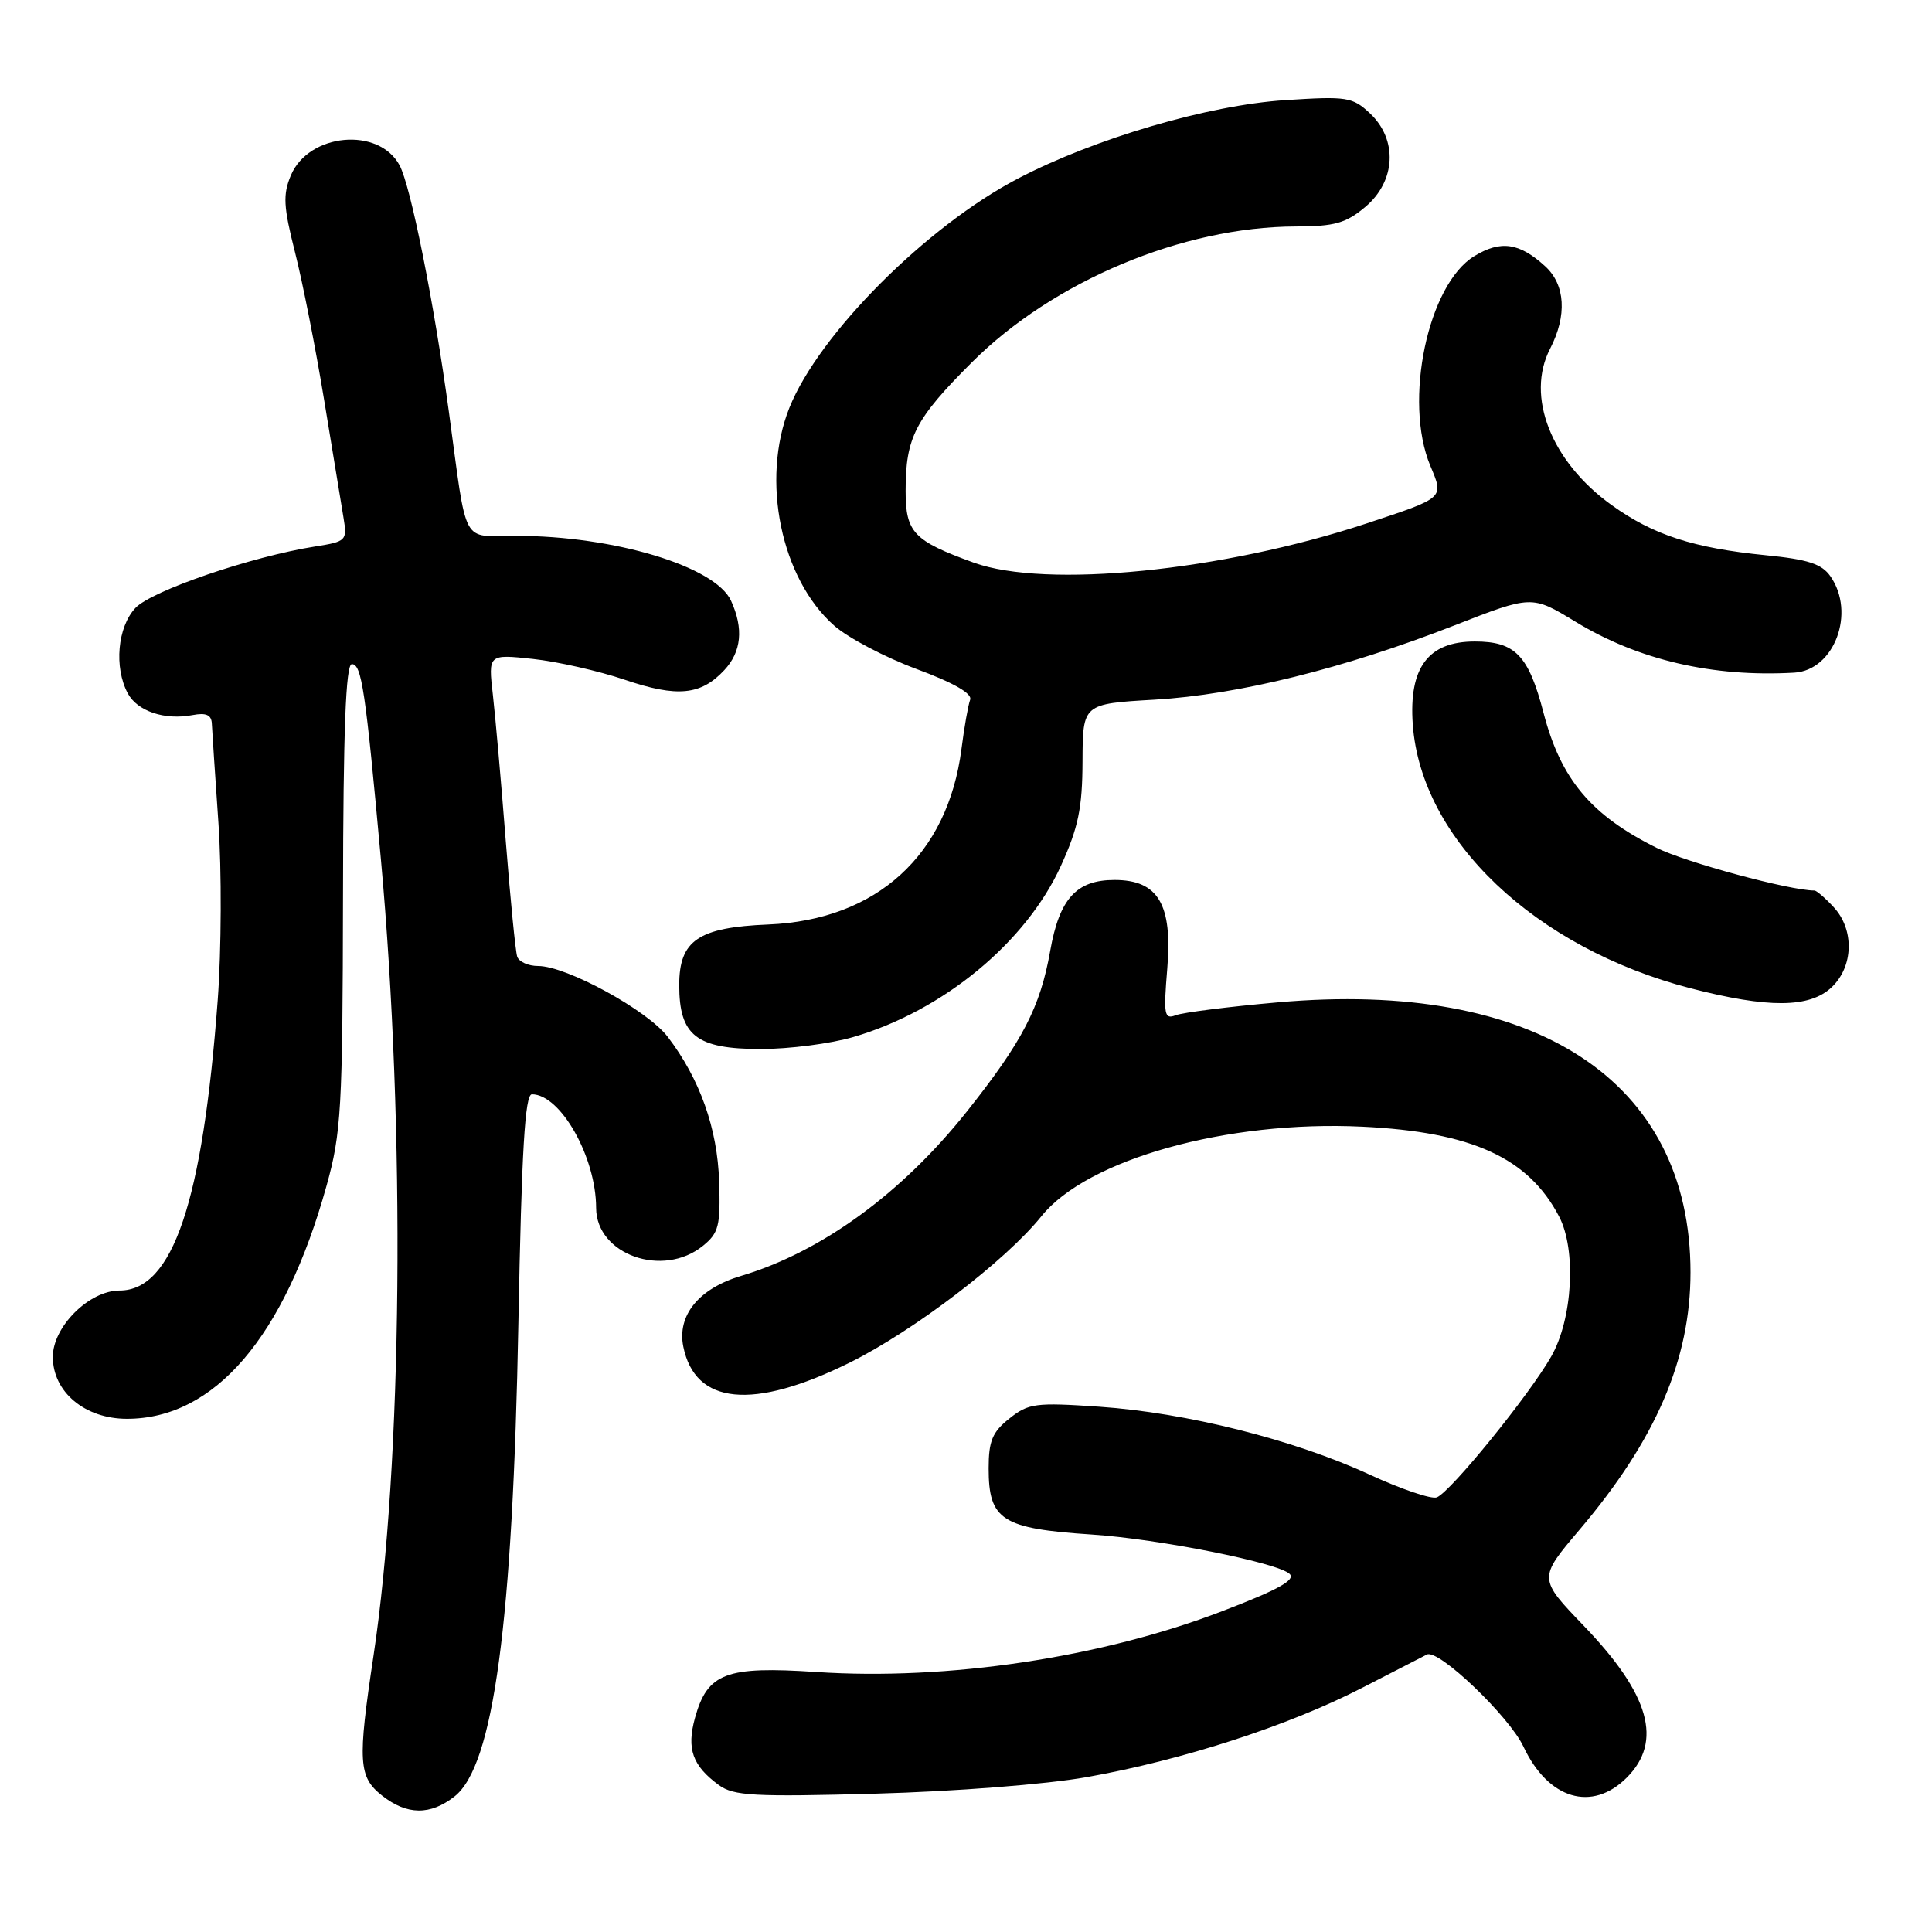 <?xml version="1.0" encoding="UTF-8" standalone="no"?>
<!DOCTYPE svg PUBLIC "-//W3C//DTD SVG 1.1//EN" "http://www.w3.org/Graphics/SVG/1.1/DTD/svg11.dtd" >
<svg xmlns="http://www.w3.org/2000/svg" xmlns:xlink="http://www.w3.org/1999/xlink" version="1.1" viewBox="0 0 256 256">
 <g >
 <path fill="currentColor"
d=" M 60.24 238.03 C 65.40 233.97 67.95 215.03 68.69 175.25 C 69.12 152.37 69.56 145.00 70.48 145.00 C 74.28 145.00 78.98 153.32 78.99 160.06 C 79.01 166.25 87.84 169.38 93.14 165.08 C 95.24 163.38 95.48 162.43 95.29 156.57 C 95.07 149.53 92.74 142.97 88.48 137.39 C 85.79 133.86 75.07 128.00 71.31 128.00 C 70.00 128.00 68.75 127.44 68.53 126.75 C 68.30 126.06 67.63 119.20 67.02 111.50 C 66.42 103.80 65.65 95.07 65.31 92.09 C 64.69 86.68 64.69 86.68 70.59 87.31 C 73.84 87.66 79.33 88.90 82.78 90.07 C 89.73 92.43 92.87 92.13 95.97 88.80 C 98.25 86.36 98.55 83.29 96.87 79.61 C 94.79 75.05 81.39 71.00 68.34 71.00 C 61.03 71.00 61.95 72.71 59.47 54.50 C 57.50 40.04 54.43 24.67 52.95 21.91 C 50.20 16.77 40.90 17.63 38.54 23.24 C 37.47 25.79 37.56 27.38 39.08 33.38 C 40.08 37.30 41.82 46.12 42.95 53.00 C 44.08 59.88 45.24 66.90 45.52 68.62 C 46.02 71.63 45.89 71.76 41.77 72.41 C 33.36 73.73 20.09 78.27 17.94 80.56 C 15.57 83.09 15.09 88.43 16.93 91.87 C 18.20 94.24 21.82 95.46 25.52 94.75 C 27.31 94.41 28.02 94.72 28.07 95.89 C 28.11 96.77 28.50 102.67 28.94 109.00 C 29.38 115.33 29.34 125.90 28.85 132.50 C 26.85 159.26 22.89 171.00 15.85 171.00 C 11.82 171.00 7.00 175.79 7.00 179.79 C 7.00 184.45 11.25 188.00 16.82 188.00 C 28.42 188.00 37.68 177.19 43.26 157.15 C 45.22 150.13 45.40 146.98 45.45 118.75 C 45.48 96.73 45.82 88.00 46.62 88.00 C 47.92 88.00 48.43 91.43 50.47 113.84 C 53.74 149.75 53.33 193.92 49.49 219.41 C 47.37 233.48 47.50 235.46 50.63 237.93 C 53.94 240.53 57.02 240.56 60.24 238.03 Z  M 144.00 235.48 C 156.66 233.23 170.72 228.68 180.50 223.64 C 184.90 221.37 188.76 219.39 189.08 219.23 C 190.62 218.48 199.97 227.41 201.87 231.45 C 205.15 238.42 210.94 240.15 215.55 235.55 C 220.35 230.74 218.61 224.55 209.90 215.47 C 203.82 209.15 203.82 209.15 209.30 202.69 C 219.41 190.77 224.00 180.13 224.00 168.59 C 224.00 143.19 203.47 129.77 169.28 132.82 C 162.80 133.39 156.74 134.16 155.80 134.52 C 154.27 135.11 154.16 134.49 154.67 128.34 C 155.38 119.83 153.46 116.60 147.68 116.60 C 142.63 116.60 140.38 119.08 139.16 125.98 C 137.84 133.46 135.49 137.99 128.13 147.26 C 119.48 158.14 108.86 165.88 98.18 169.07 C 92.61 170.73 89.70 174.29 90.54 178.43 C 92.10 186.14 99.76 186.89 112.52 180.59 C 121.04 176.38 133.25 167.06 138.00 161.15 C 144.07 153.60 162.60 148.43 180.50 149.29 C 195.04 149.99 202.52 153.41 206.59 161.20 C 208.90 165.61 208.38 174.80 205.54 179.75 C 202.60 184.91 192.18 197.72 190.38 198.41 C 189.66 198.68 185.63 197.31 181.41 195.36 C 171.46 190.77 157.21 187.19 145.68 186.40 C 137.22 185.82 136.28 185.94 133.75 187.96 C 131.49 189.75 131.00 190.94 131.00 194.57 C 131.00 201.42 132.76 202.55 144.65 203.33 C 153.51 203.91 169.41 207.08 170.89 208.56 C 171.69 209.36 169.36 210.65 162.00 213.47 C 145.92 219.65 125.54 222.70 108.18 221.55 C 96.19 220.75 93.74 221.67 92.09 227.63 C 90.96 231.74 91.75 233.97 95.26 236.54 C 97.21 237.96 99.91 238.11 116.00 237.67 C 126.53 237.38 138.59 236.44 144.00 235.48 Z  M 113.07 137.41 C 124.97 133.94 135.96 124.87 140.58 114.72 C 142.88 109.67 143.42 107.07 143.44 100.88 C 143.47 93.26 143.47 93.26 152.99 92.71 C 164.06 92.06 178.12 88.57 192.69 82.88 C 202.97 78.86 202.97 78.86 208.74 82.37 C 217.09 87.46 226.94 89.75 237.75 89.13 C 243.06 88.82 245.92 81.19 242.54 76.36 C 241.39 74.71 239.55 74.12 233.97 73.57 C 224.40 72.62 219.06 70.89 213.54 66.92 C 205.54 61.17 202.13 52.51 205.40 46.20 C 207.66 41.82 207.42 37.73 204.75 35.29 C 201.33 32.16 198.85 31.80 195.35 33.94 C 189.20 37.68 185.95 53.16 189.52 61.71 C 191.34 66.05 191.49 65.91 181.04 69.37 C 161.92 75.68 138.58 78.01 129.02 74.55 C 121.05 71.66 120.00 70.56 120.00 65.04 C 120.00 57.96 121.24 55.55 128.77 48.02 C 139.55 37.25 156.70 30.05 171.67 30.01 C 176.84 30.00 178.35 29.58 180.92 27.41 C 184.96 24.01 185.23 18.50 181.53 15.02 C 179.21 12.85 178.49 12.74 170.28 13.27 C 160.11 13.93 145.07 18.34 134.90 23.65 C 122.77 29.98 108.51 44.27 104.60 54.03 C 100.78 63.60 103.48 76.70 110.56 82.92 C 112.38 84.52 117.28 87.10 121.45 88.65 C 126.37 90.47 128.87 91.91 128.55 92.72 C 128.29 93.41 127.77 96.34 127.40 99.24 C 125.59 113.32 116.15 121.90 101.82 122.50 C 92.53 122.88 90.00 124.60 90.00 130.52 C 90.00 137.23 92.26 139.00 100.82 139.00 C 104.57 139.00 110.08 138.29 113.07 137.41 Z  M 242.69 130.83 C 245.61 128.08 245.74 123.17 242.96 120.19 C 241.84 118.98 240.70 118.00 240.42 118.00 C 237.16 118.00 223.36 114.27 219.50 112.34 C 210.80 108.01 206.82 103.25 204.53 94.47 C 202.54 86.83 200.78 85.00 195.42 85.00 C 189.24 85.00 186.66 88.45 187.20 96.00 C 188.31 111.28 203.39 125.60 224.00 130.95 C 234.29 133.61 239.76 133.58 242.69 130.83 Z "/>
</g>
</svg>